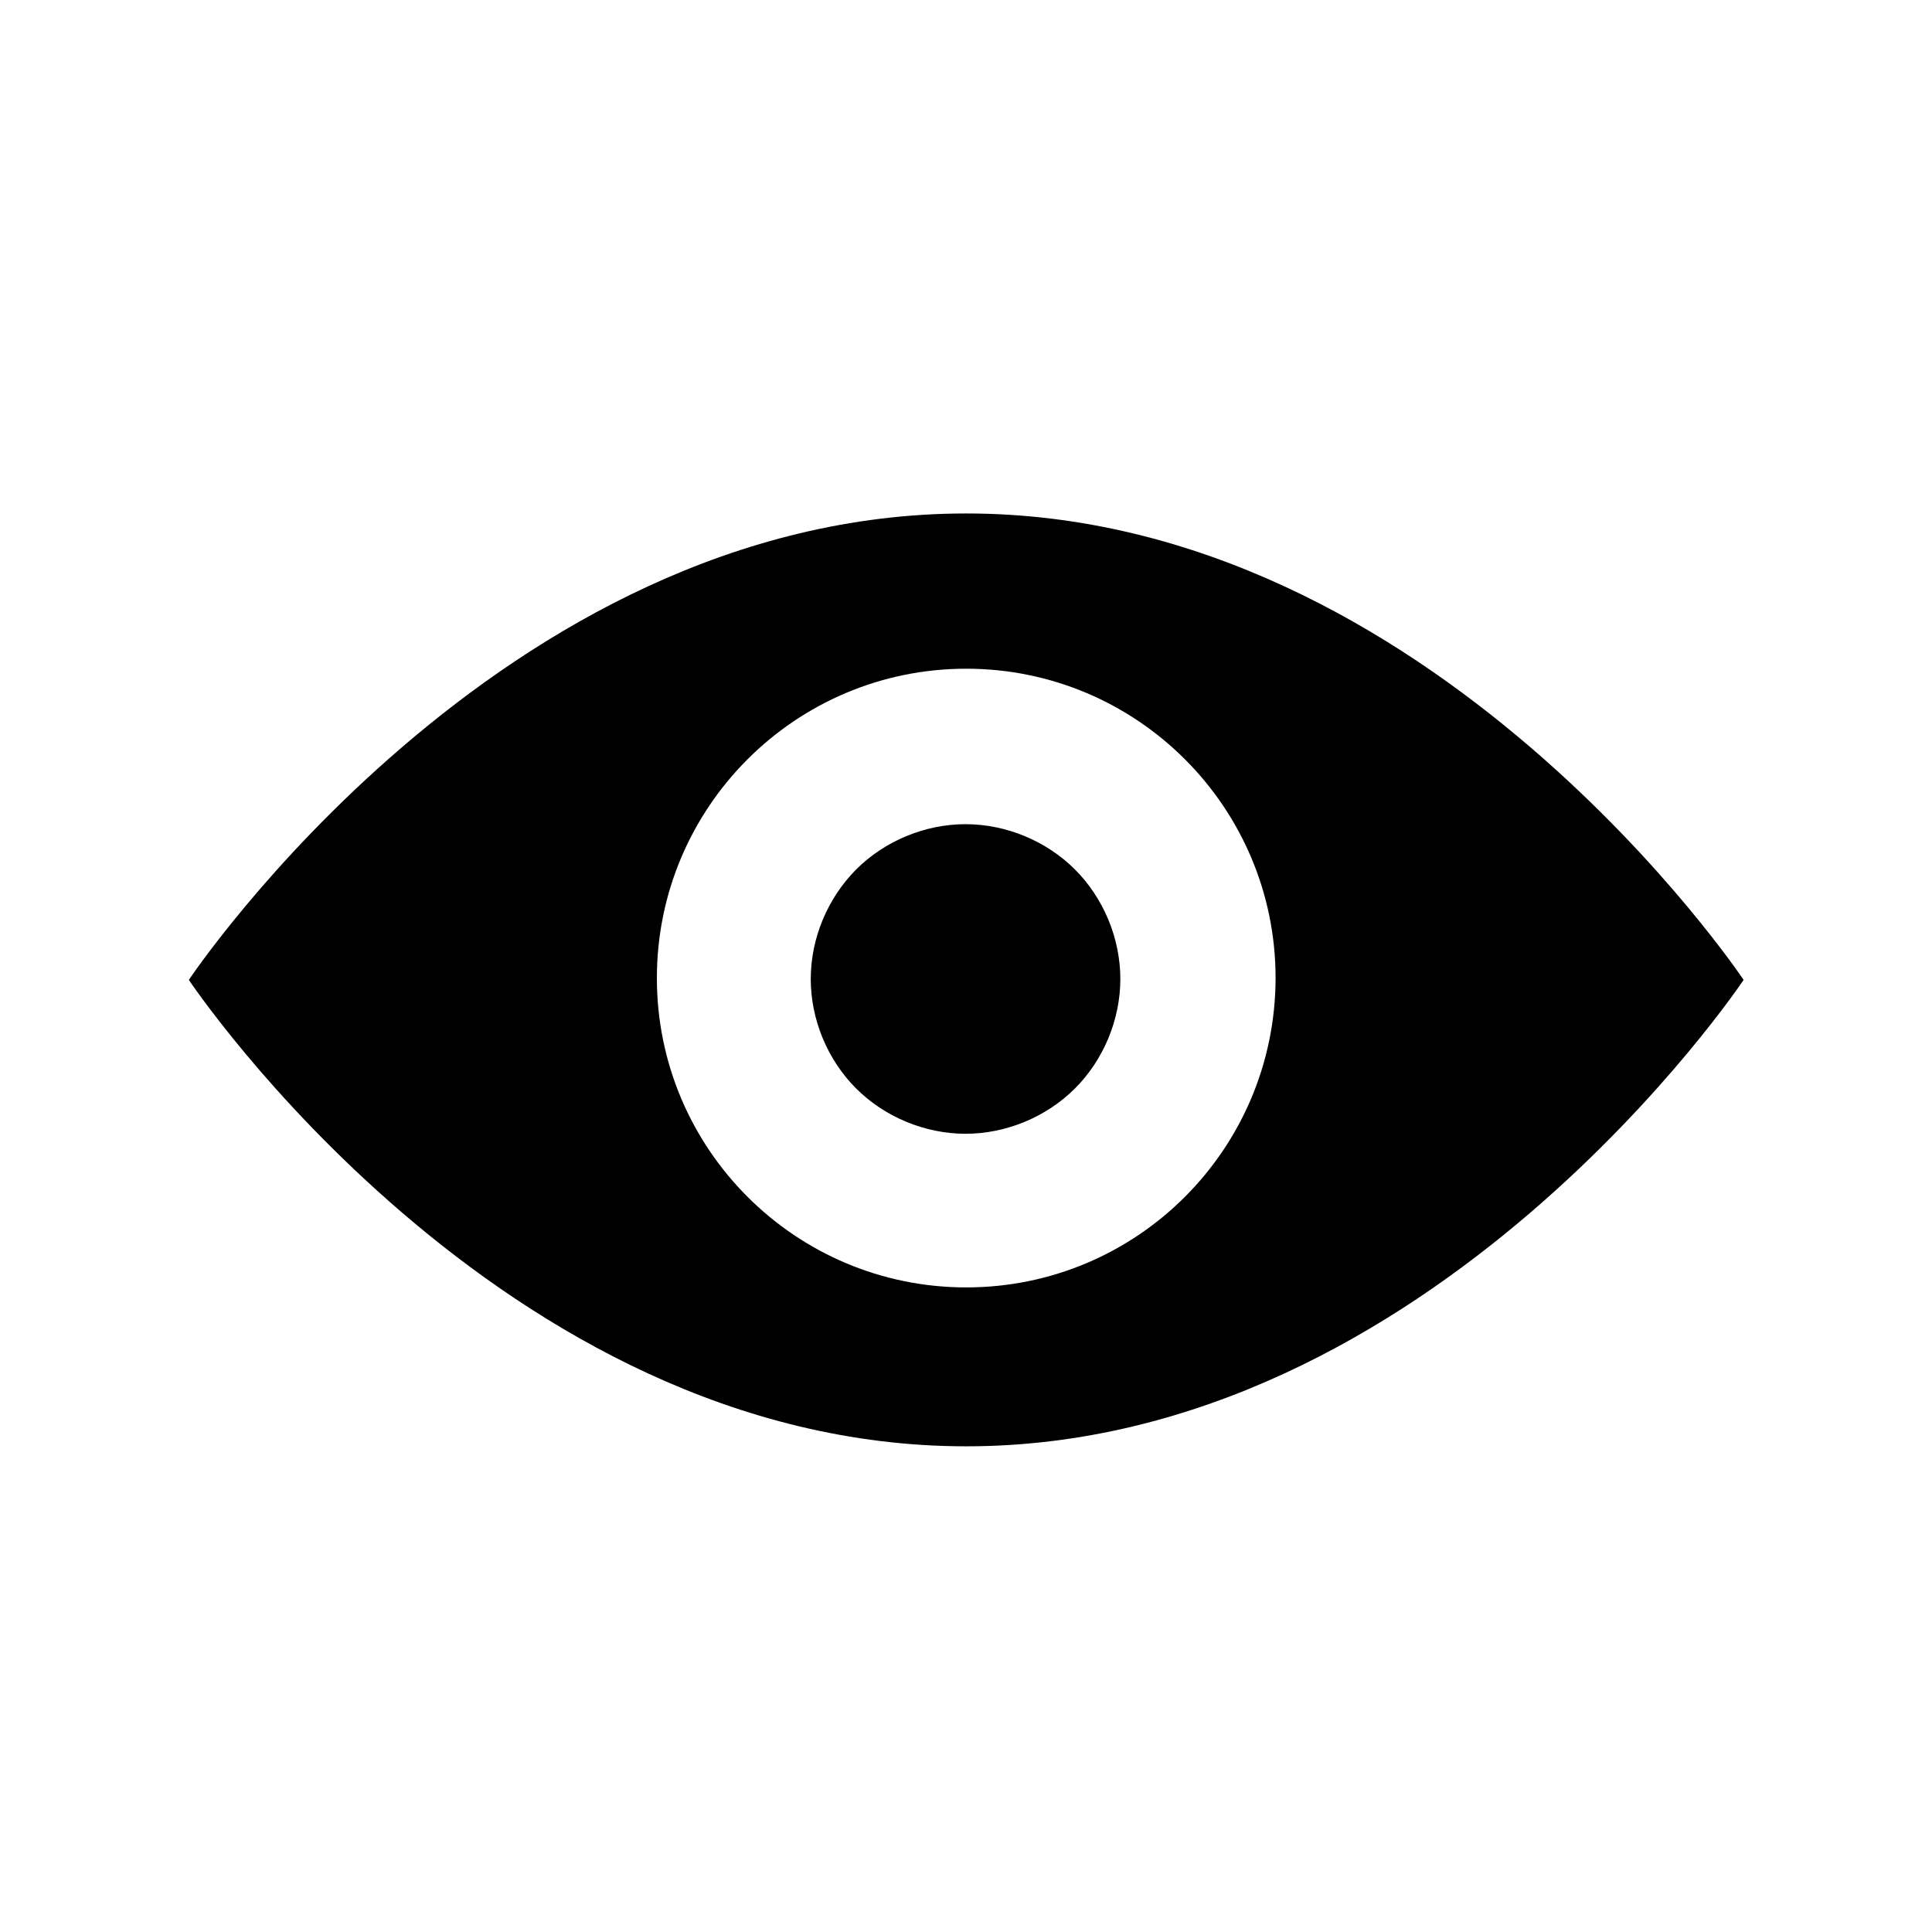 <svg t="1665304215684" class="icon" viewBox="0 0 1024 1024" version="1.1" xmlns="http://www.w3.org/2000/svg" p-id="1493" width="200" height="200"><path d="M512.122 272.146c-247.216 0-412.027 247.216-412.027 247.216s164.811 247.216 412.027 247.216c247.216 0 412.027-247.216 412.027-247.216S759.217 272.146 512.122 272.146z m0 410.207c-90.537 0-163.962-73.424-163.962-163.962s73.424-163.962 163.962-163.962c90.537 0 163.962 73.424 163.962 163.962-0.122 90.658-73.424 163.962-163.962 163.962z m-82.406-163.476c0 21.482 8.86 42.841 24.03 58.012s36.53 24.03 58.012 24.03 42.841-8.86 58.012-24.03c15.17-15.17 24.03-36.53 24.03-58.012s-8.86-42.841-24.03-58.012c-15.17-15.17-36.53-24.03-58.012-24.03s-42.841 8.86-58.012 24.03c-15.17 15.292-24.03 36.53-24.03 58.012z" p-id="1494"></path></svg>